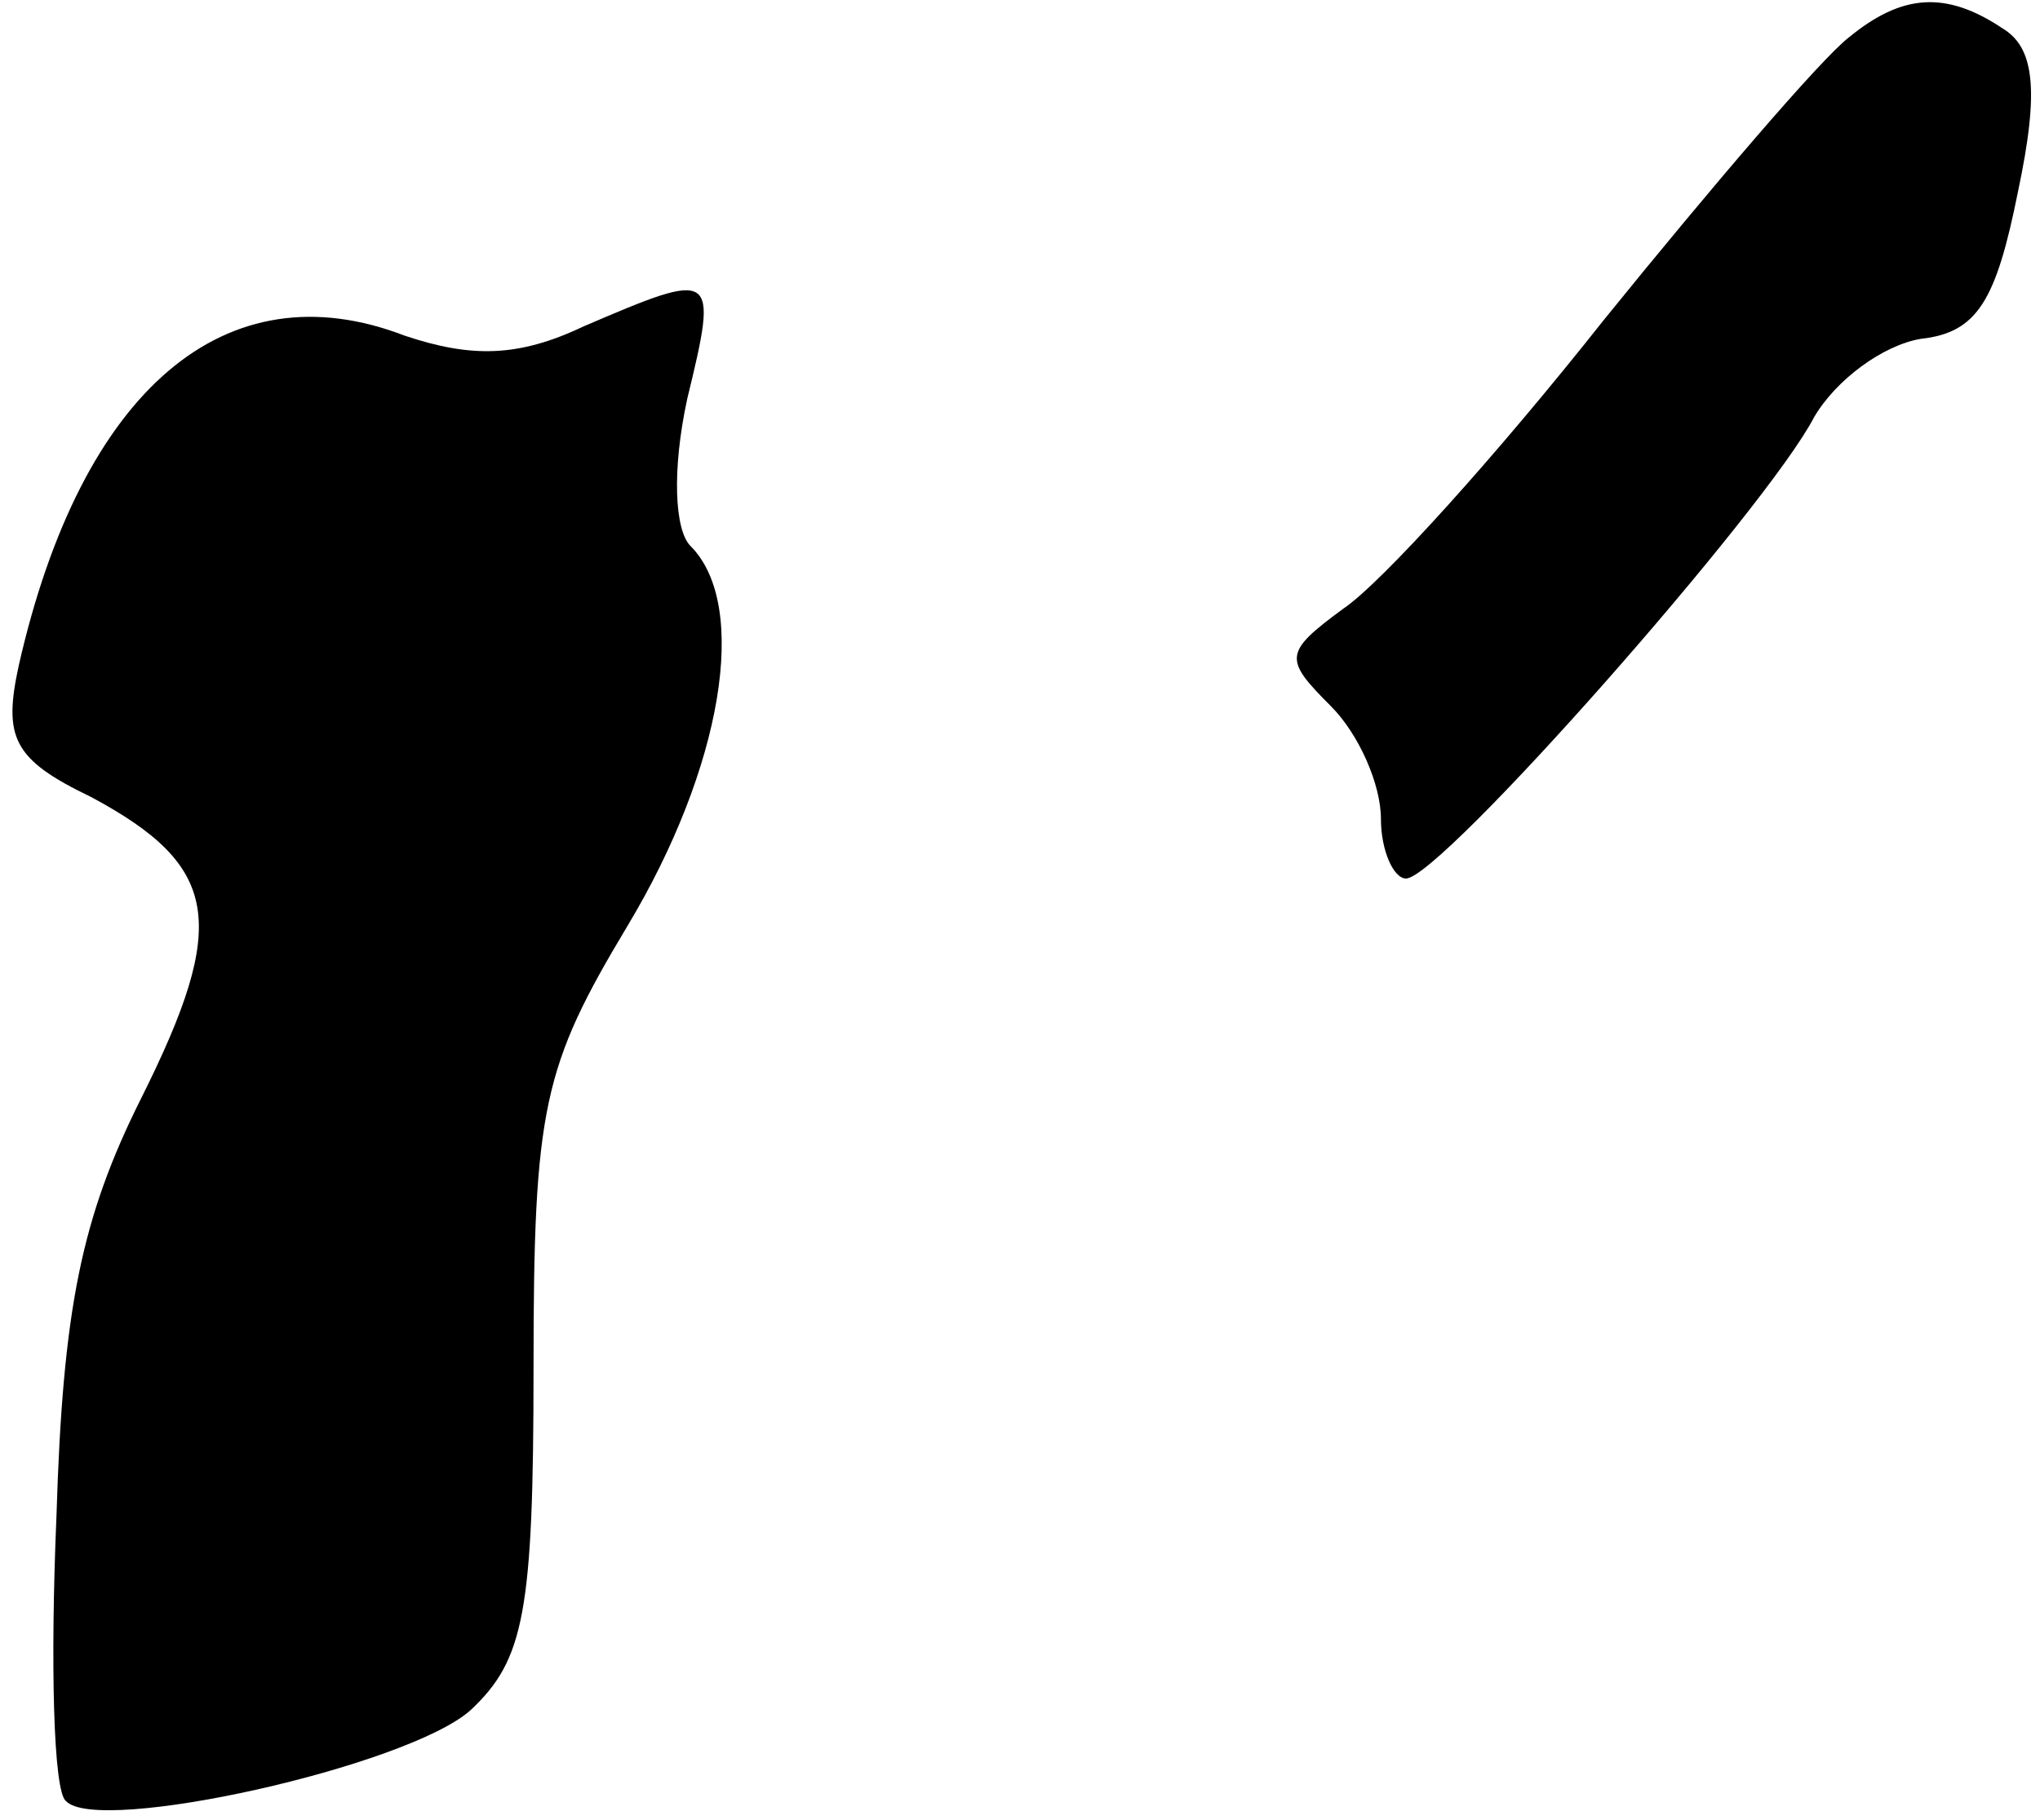 <?xml version="1.0" standalone="no"?>
<!DOCTYPE svg PUBLIC "-//W3C//DTD SVG 20010904//EN"
 "http://www.w3.org/TR/2001/REC-SVG-20010904/DTD/svg10.dtd">
<svg version="1.0" xmlns="http://www.w3.org/2000/svg"
 width="65pt" height="58pt" viewBox="0 0 65 58"
 preserveAspectRatio="xMidYMid meet">
<g transform="translate(0,58) scale(0.1,-0.1)"
fill="#000000" stroke="none">
<path fill="#000000" stroke="none" d="M589 568 c-9 -7 -44 -48 -78 -90 -34
-43 -71 -84 -83 -92 -19 -14 -19 -16 -4 -31 9 -9 16 -25 16 -36 0 -10 4 -19 8
-19 11 0 115 118 130 147 7 12 22 23 34 25 18 2 24 12 31 47 7 33 5 46 -5 52
-18 12 -32 11 -49 -3z"/>
<path fill="#000000" stroke="none" d="M186 476 c-21 -10 -36 -10 -57 -3 -57
22 -103 -17 -123 -105 -5 -23 -2 -30 23 -42 41 -22 44 -40 16 -96 -19 -38 -25
-67 -27 -133 -2 -47 -1 -88 3 -91 10 -11 109 11 129 29 17 16 20 31 20 109 0
83 3 96 30 141 30 50 39 102 20 121 -5 5 -6 24 -1 47 10 41 9 41 -33 23z"/>
</g>
</svg>
